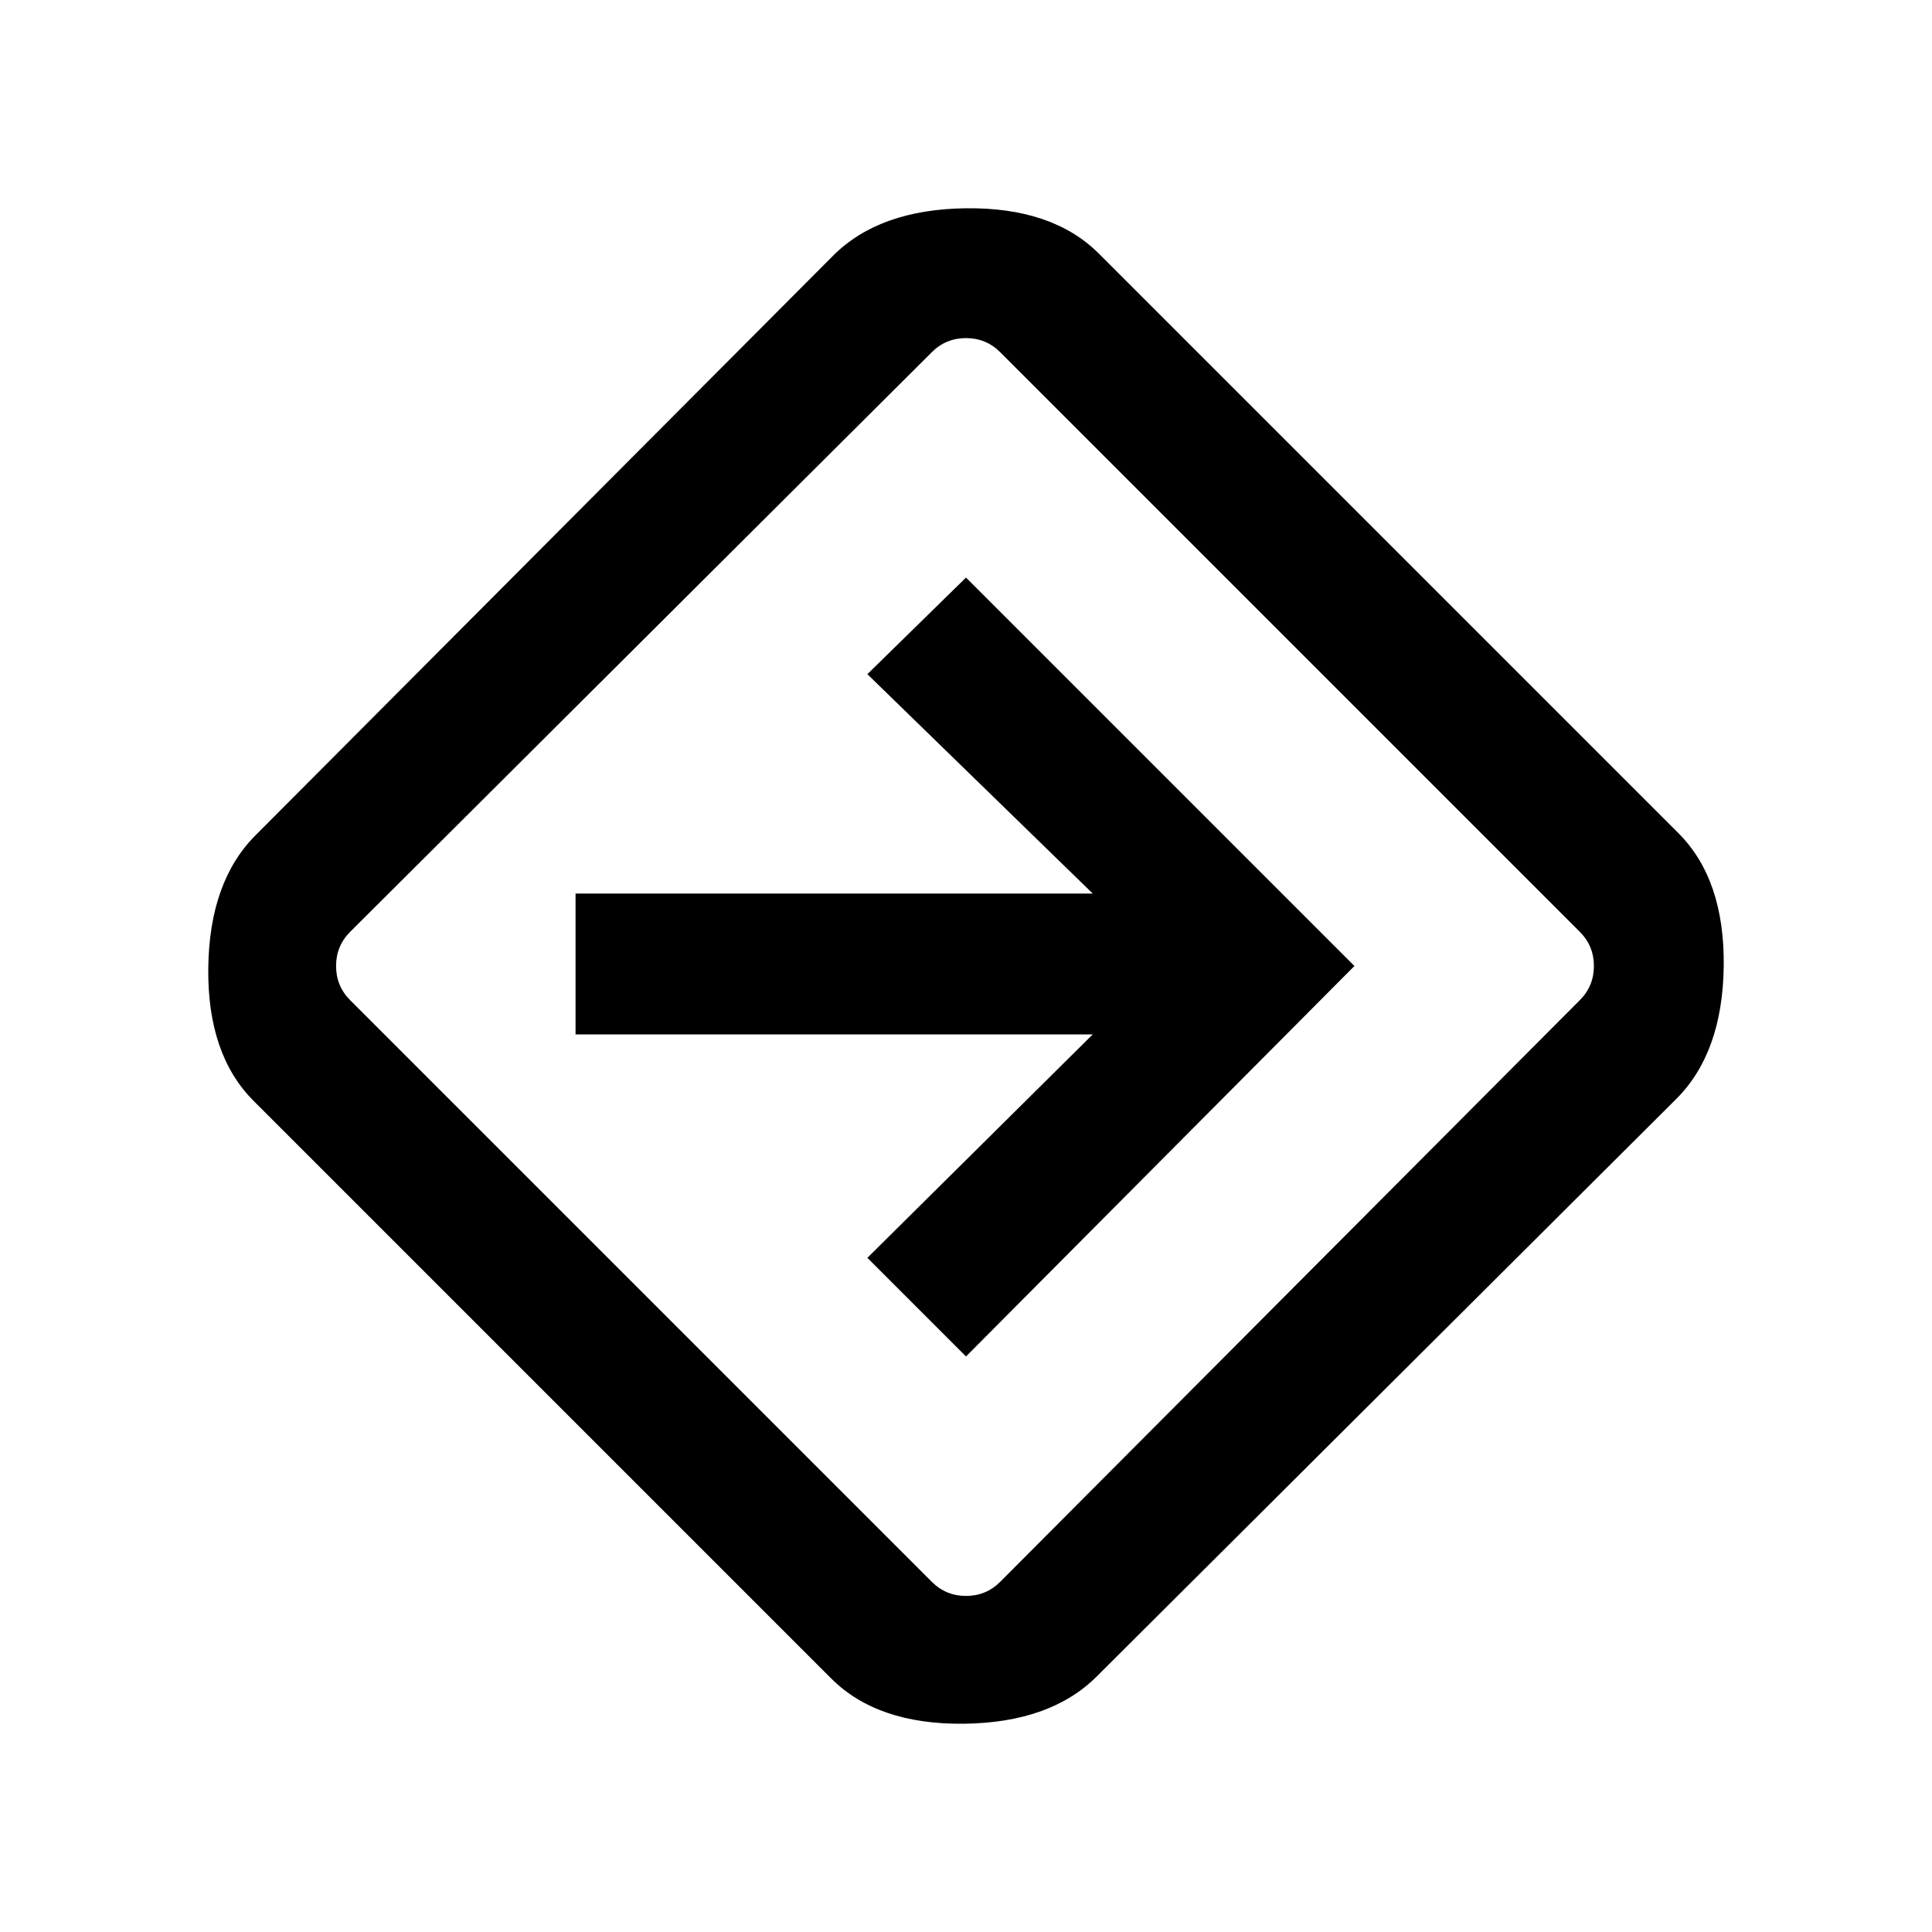 <svg xmlns="http://www.w3.org/2000/svg" height="20" width="20"><path d="M8.604 17.375 2.625 11.396Q2.146 10.917 2.156 10.021Q2.167 9.125 2.646 8.646L8.625 2.646Q9.104 2.167 10 2.156Q10.896 2.146 11.375 2.625L17.375 8.625Q17.854 9.104 17.844 10Q17.833 10.896 17.354 11.375L11.354 17.354Q10.875 17.833 9.979 17.844Q9.083 17.854 8.604 17.375ZM9.646 16.375Q9.792 16.521 10 16.521Q10.208 16.521 10.354 16.375L16.354 10.354Q16.5 10.208 16.5 10Q16.5 9.792 16.354 9.646L10.354 3.646Q10.208 3.5 10 3.5Q9.792 3.5 9.646 3.646L3.625 9.646Q3.479 9.792 3.479 10Q3.479 10.208 3.625 10.354ZM10 14.042 14.021 10 10 5.979 8.979 6.979 11.312 9.25H5.958V10.708H11.312L8.979 13.021ZM10 10Q10 10 10 10Q10 10 10 10Q10 10 10 10Q10 10 10 10Q10 10 10 10Q10 10 10 10Q10 10 10 10Q10 10 10 10Z"/></svg>